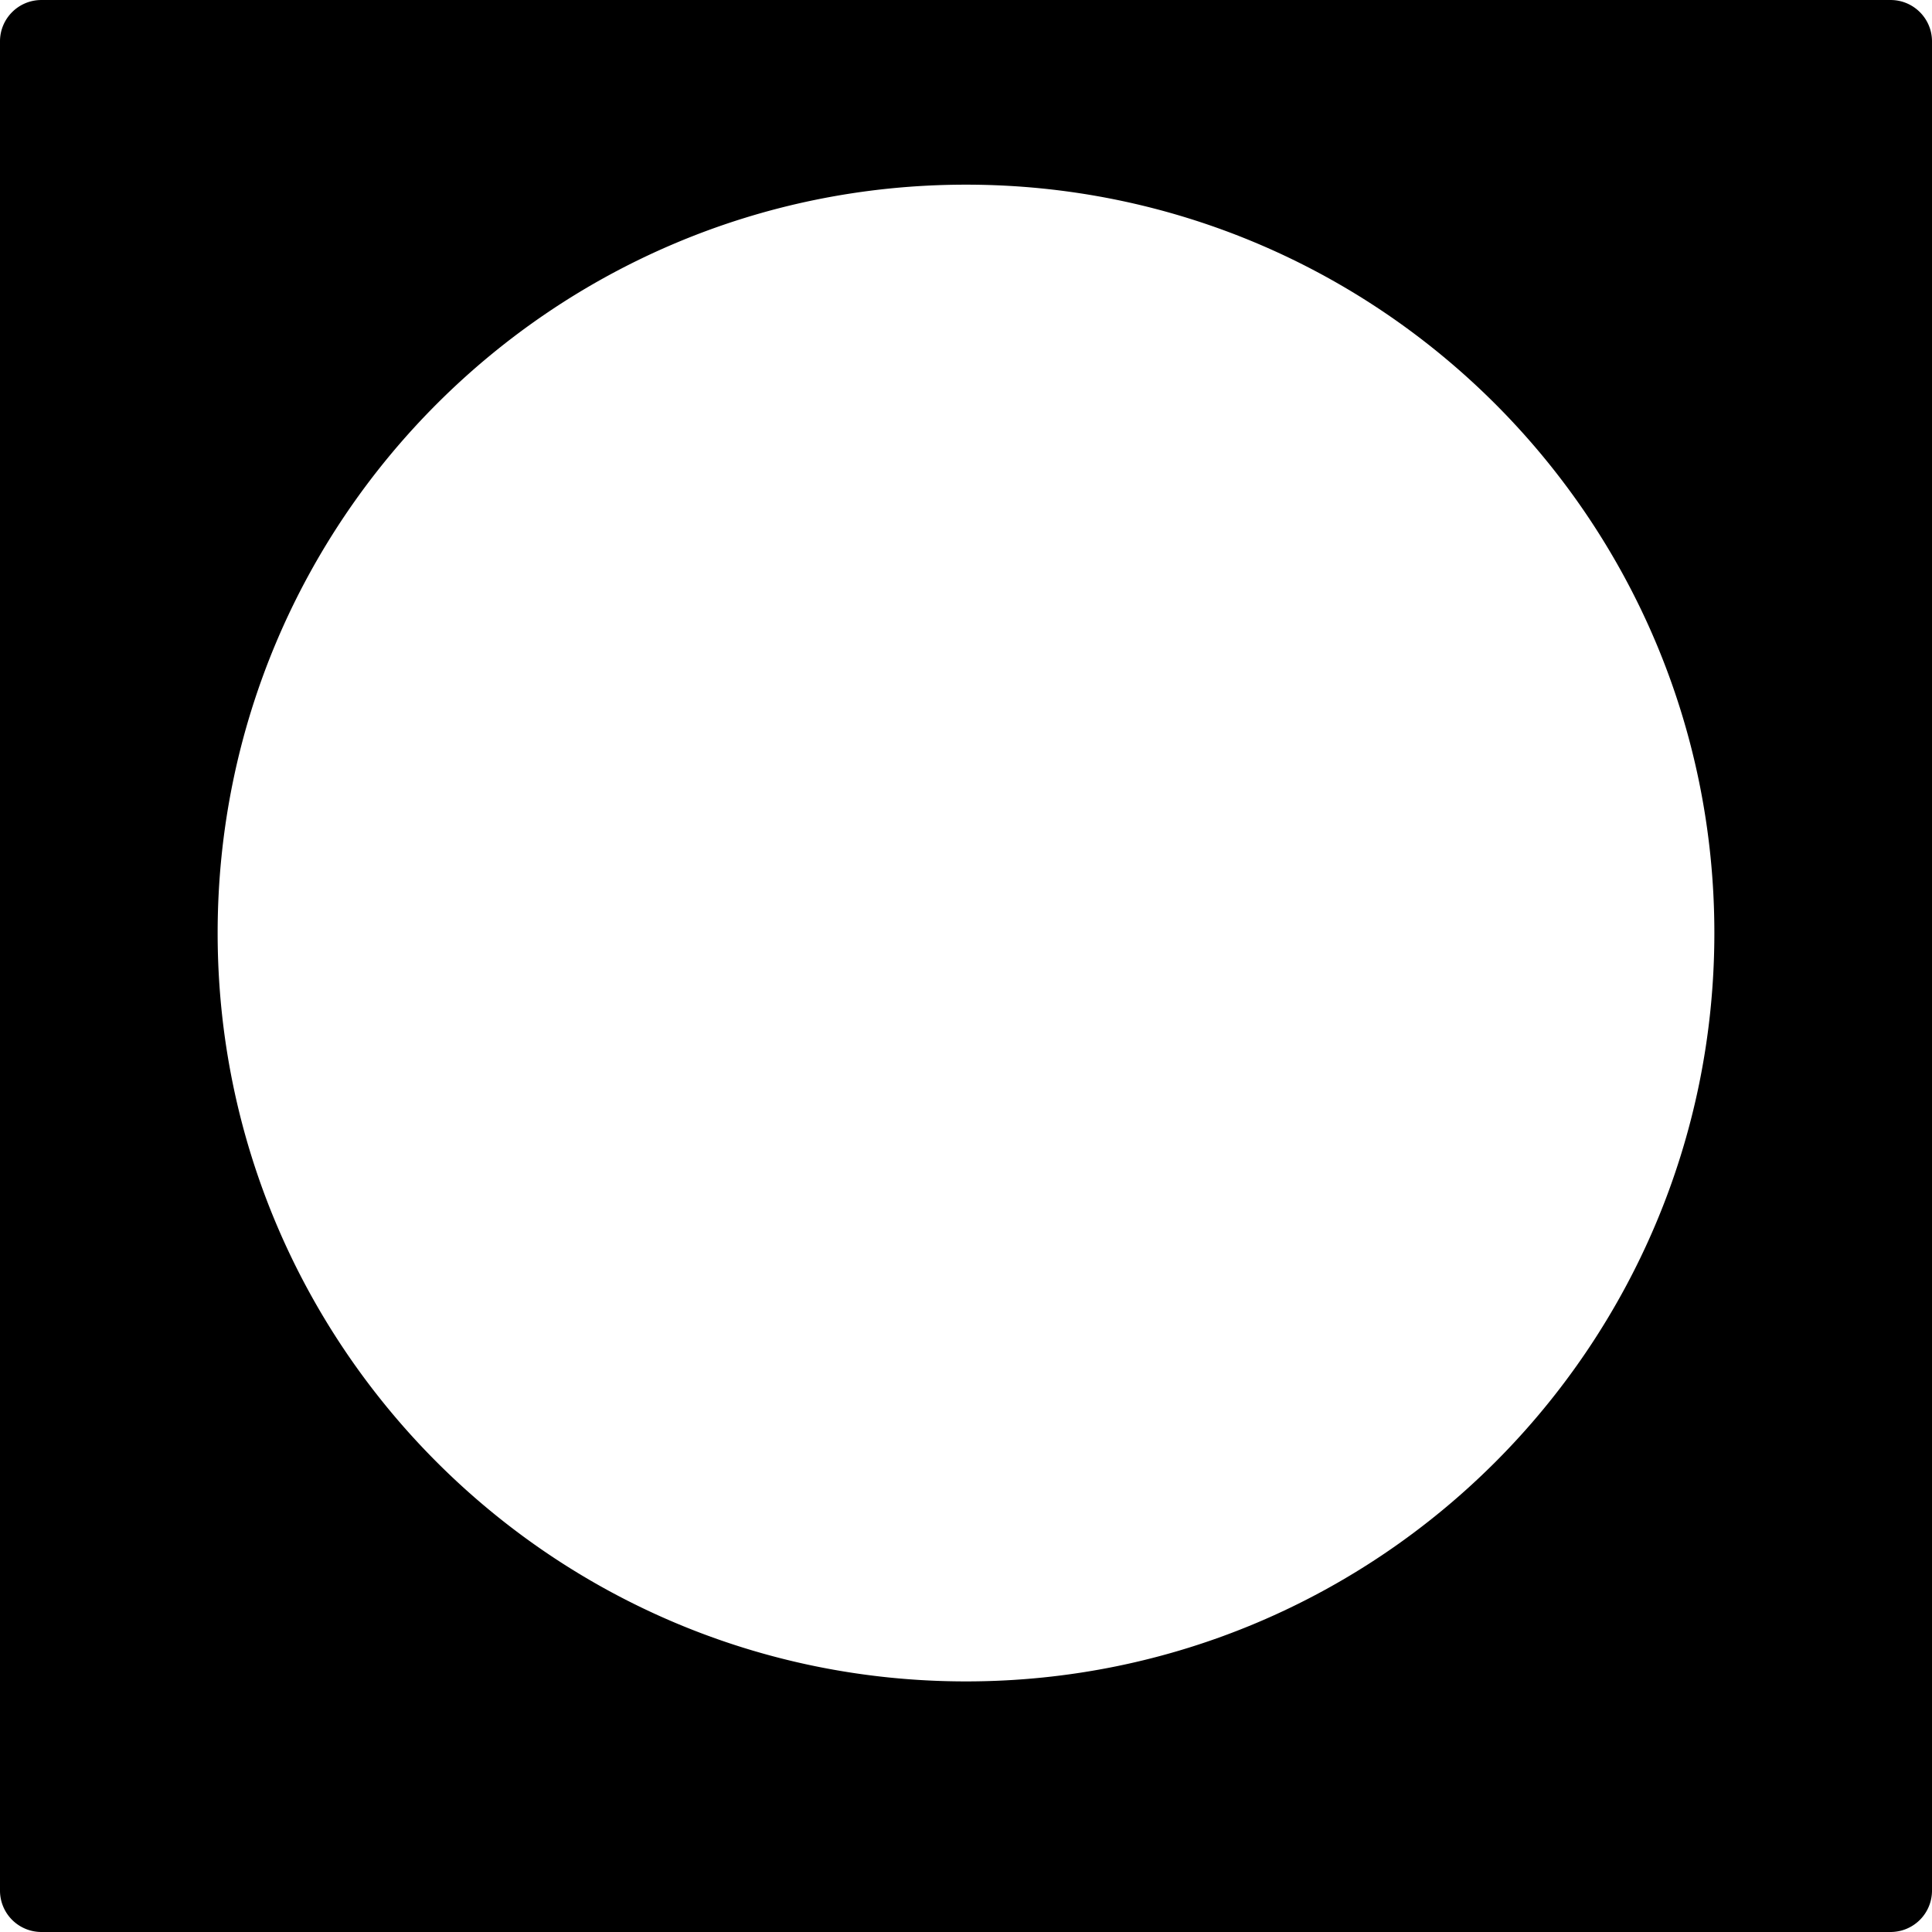 <svg xmlns="http://www.w3.org/2000/svg" width="401.403" height="401.403"><path d="M392.805.003H8.598C3.848.003 0 3.851 0 8.595v384.207a8.597 8.597 0 0 0 8.598 8.599h384.208a8.598 8.598 0 0 0 8.598-8.599V8.595c-.001-4.744-3.856-8.592-8.599-8.592zM200.702 349.338c-85.866 0-155.483-69.611-155.483-155.487 0-85.866 69.611-155.484 155.483-155.484 85.866 0 155.483 69.611 155.483 155.484 0 85.876-69.617 155.487-155.483 155.487z"/></svg>